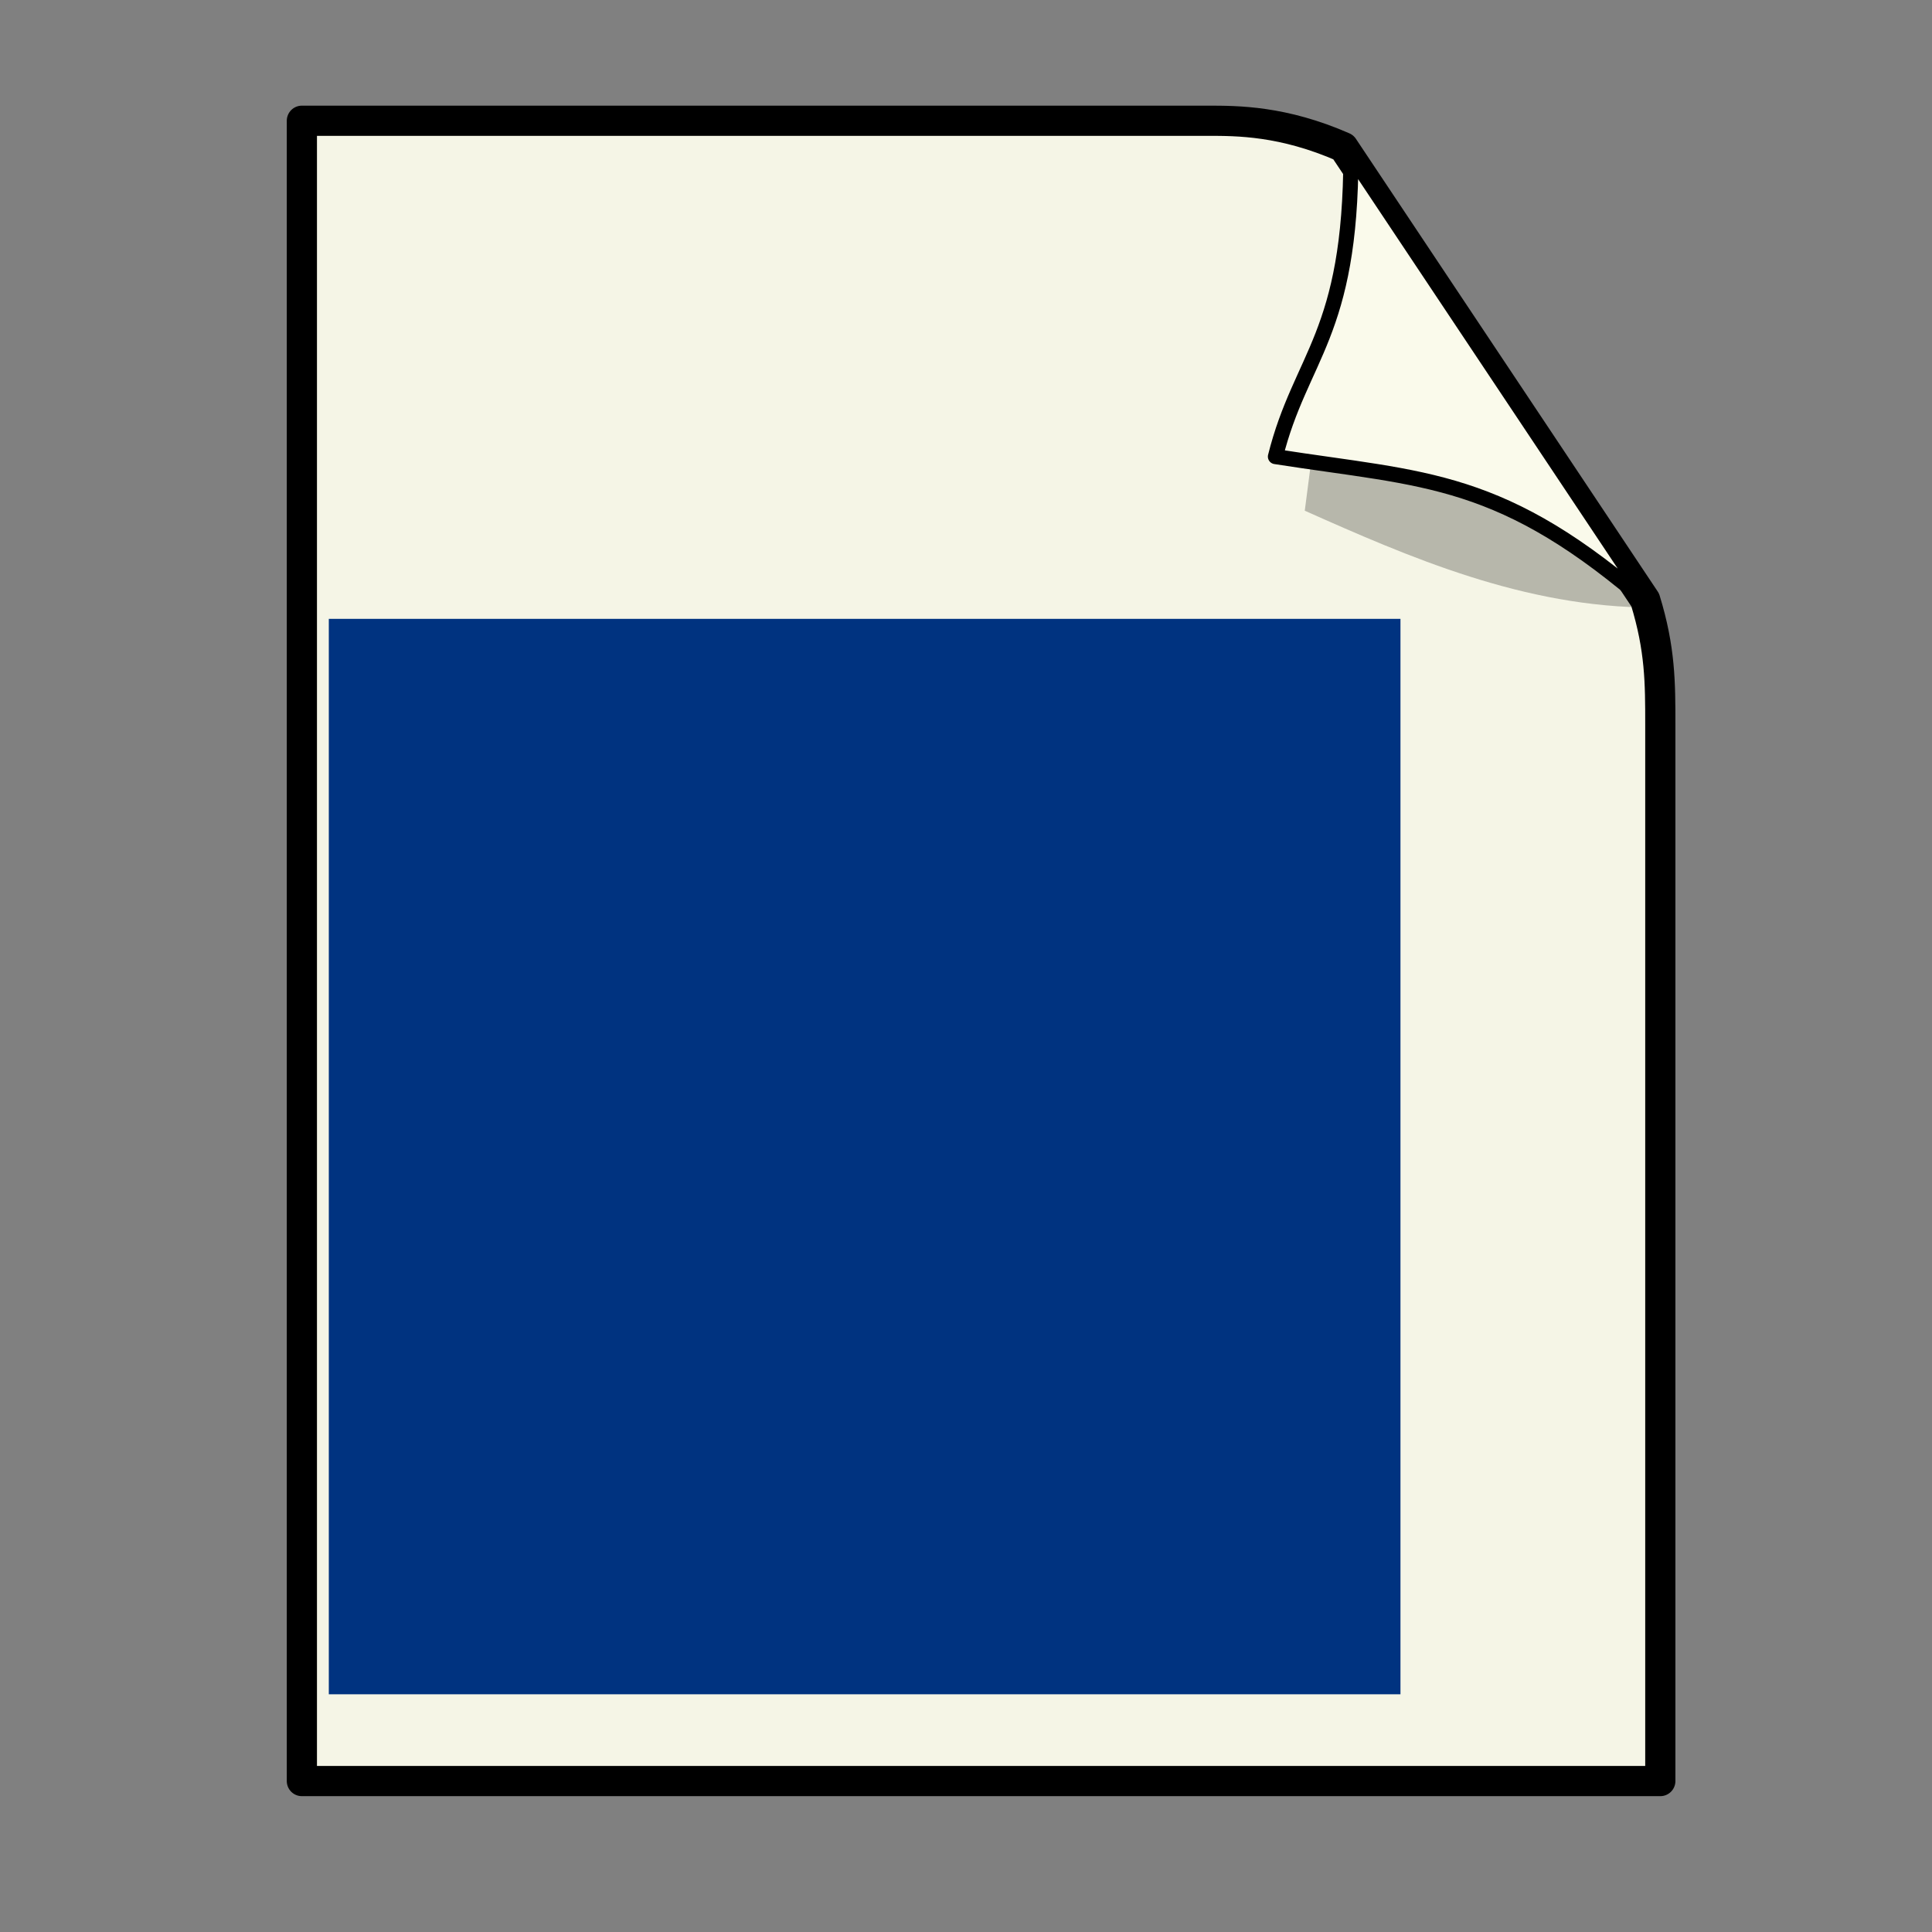<?xml version="1.0" encoding="UTF-8" standalone="no"?>
<!-- Created with Inkscape (http://www.inkscape.org/) -->

<svg
   xmlns:dc="http://purl.org/dc/elements/1.1/"
   xmlns:cc="http://creativecommons.org/ns#"
   xmlns:rdf="http://www.w3.org/1999/02/22-rdf-syntax-ns#"
   xmlns:svg="http://www.w3.org/2000/svg"
   xmlns="http://www.w3.org/2000/svg"
   xmlns:sodipodi="http://sodipodi.sourceforge.net/DTD/sodipodi-0.dtd"
   xmlns:inkscape="http://www.inkscape.org/namespaces/inkscape"
   id="svg1"
   sodipodi:version="0.32"
   inkscape:version="0.92.1 r"
   width="256pt"
   height="256pt"
   sodipodi:docname="sheet_metadata.svg"
   version="1.1"
   inkscape:export-filename="/home/tomaszg/src/geeqie/geeqie.org/src/icons/svg/sheet_blankx.svg.png"
   inkscape:export-xdpi="13.5"
   inkscape:export-ydpi="13.5">
  <rect width="100%" height="100%" fill="#808080" stroke="none"/>
  <defs
     id="defs3" />
  <sodipodi:namedview
     id="base"
     pagecolor="#ffffff"
     bordercolor="#666666"
     borderopacity="1.0"
     inkscape:pageopacity="0.0"
     inkscape:pageshadow="2"
     inkscape:zoom="1"
     inkscape:cx="162.82316"
     inkscape:cy="169.784"
     inkscape:window-width="2554"
     inkscape:window-height="1384"
     showgrid="true"
     gridtolerance="1pt"
     snaptoguides="false"
     guidetolerance="5pt"
     snaptogrid="true"
     inkscape:window-x="3"
     inkscape:window-y="0"
     inkscape:window-maximized="1"
     inkscape:current-layer="svg1">
    <inkscape:grid
       id="GridFromPre046Settings"
       type="xygrid"
       originx="0"
       originy="0"
       spacingx="14.222"
       spacingy="14.222"
       color="#3f3fff"
       empcolor="#3f3fff"
       opacity="0.15"
       empopacity="0.38"
       empspacing="5" />
  </sodipodi:namedview>
  <path
     style="fill:#f5f5e6;fill-opacity:1;fill-rule:evenodd;stroke:#000000;stroke-width:5.333;stroke-linejoin:round"
     d="M 53.333,21.333 V 314.667 H 293.333 V 128 c 0,-7.333 0,-13.333 -2.667,-22 L 237.333,26 c -10.667,-4.667 -18.667,-4.667 -24,-4.667 z"
     id="path826"
     sodipodi:nodetypes="cccccccc"
     inkscape:connector-curvature="0" />
  <path
     style="fill:#000000;fill-opacity:0.256;fill-rule:evenodd;stroke:none;stroke-width:5.333;stroke-linejoin:round"
     d="m 292,107.333 v 0 L 238.667,27.333 230.519,90.229 C 248.97,98.444 269.306,107.333 292,107.333 Z"
     id="path829"
     sodipodi:nodetypes="ccccc"
     inkscape:connector-curvature="0" />
  <path
     style="fill:#fafaeb;fill-opacity:1;fill-rule:evenodd;stroke:#000000;stroke-width:2.667;stroke-linejoin:round;stroke-dasharray:none"
     d="M 225.333,80.667 C 252,84.842 265.333,83.966 292,107.333 L 238.667,27.333 c 0,31.92 -8.889,35.556 -13.333,53.333 z"
     id="path828"
     sodipodi:nodetypes="cccc"
     inkscape:connector-curvature="0" />
  <flowRoot
     xml:space="preserve"
     id="flowRoot831"
     style="font-style:italic;font-variant:normal;font-weight:normal;font-stretch:normal;font-size:42.667px;line-height:125%;font-family:FreeMono;-inkscape-font-specification:'FreeMono Italic';text-align:end;letter-spacing:0px;word-spacing:0px;text-anchor:end;fill:#003380;fill-opacity:1;stroke:none;stroke-width:1px;stroke-linecap:butt;stroke-linejoin:miter;stroke-opacity:1"
     transform="translate(-16.907,49.002)"><flowRegion
       id="flowRegion833"
       style="font-size:42.667px;fill:#003380"><rect
         id="rect835"
         width="189.333"
         height="190"
         x="75"
         y="60.333"
         style="font-size:42.667px;fill:#003380" /></flowRegion><flowPara
       id="flowPara837"
       style="font-style:normal;font-variant:normal;font-weight:bold;font-stretch:normal;font-size:64px;font-family:FreeMono;-inkscape-font-specification:'FreeMono Bold';fill:#003380">0101 0110 1011 0101 0101</flowPara></flowRoot></svg>
